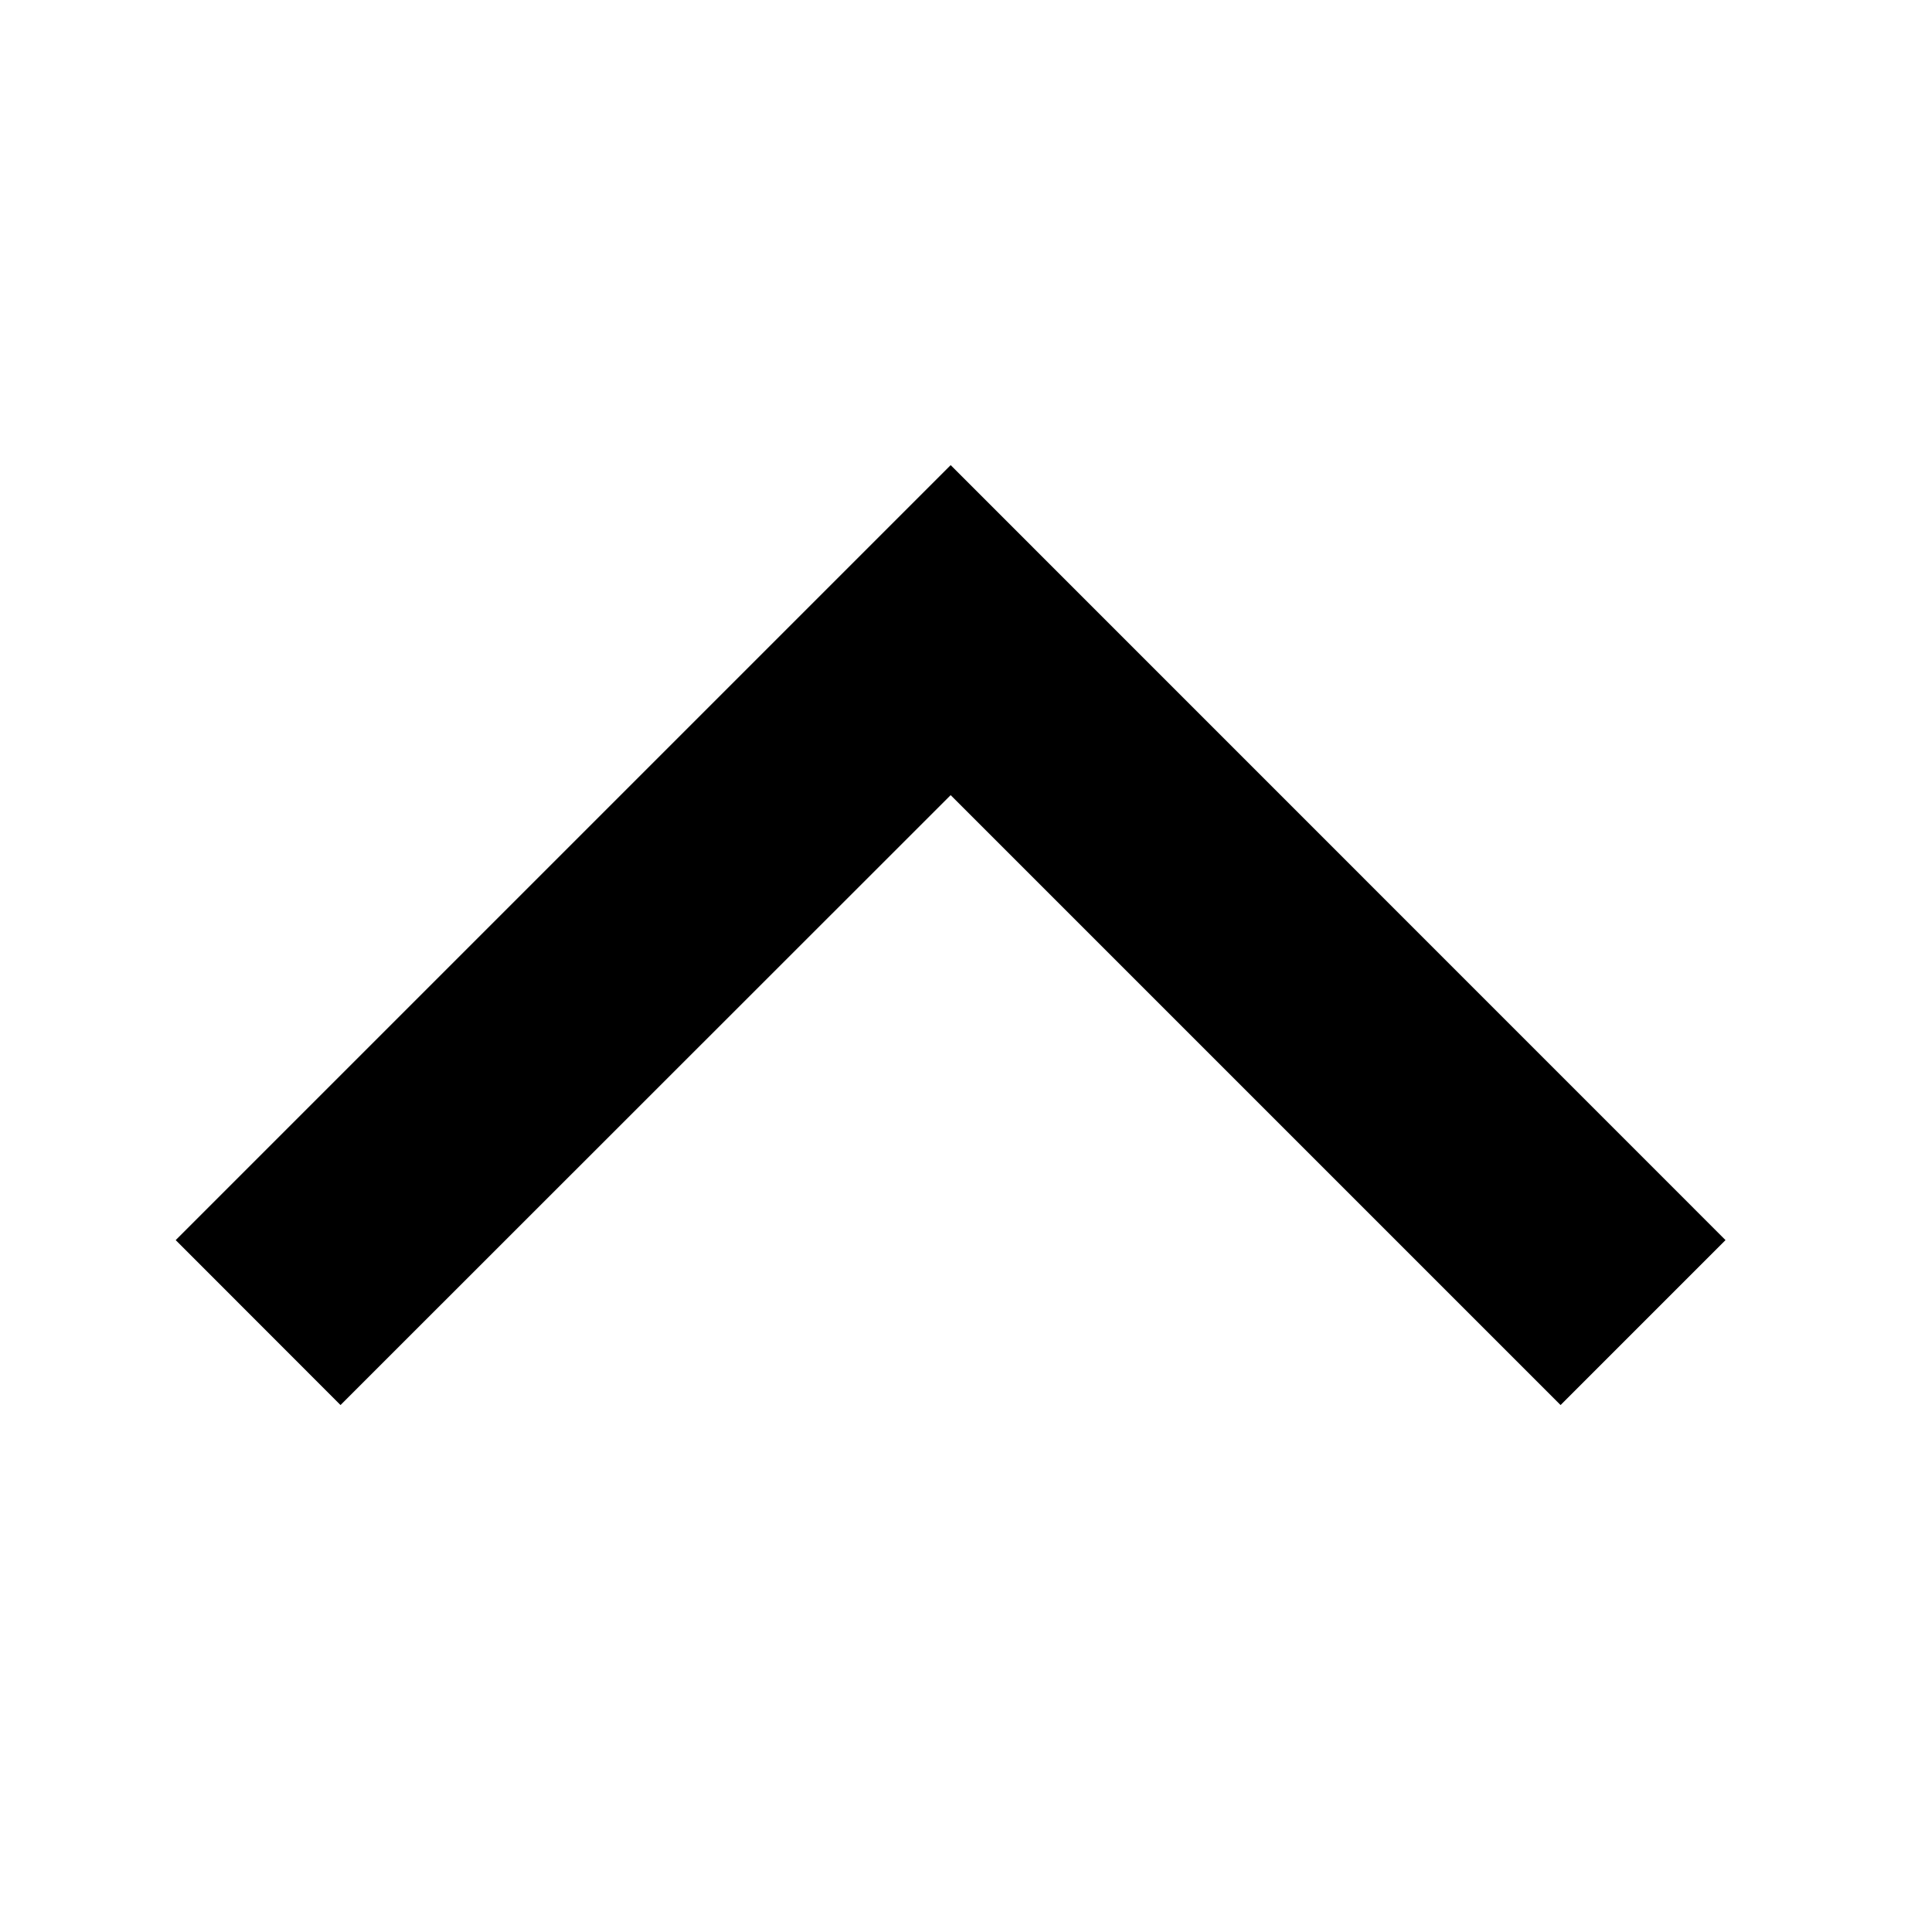 <svg width="16" height="16" viewBox="0 0 16 16" fill="none" xmlns="http://www.w3.org/2000/svg">
  <path
    fill-rule="evenodd"
    clip-rule="evenodd"
    d="M12.924 11.636L14.29 10.27L7.873 3.852L1.455 10.27L2.82 11.636L7.873 6.585L12.924 11.636Z"
    fill="currentColor"
  />
</svg>
